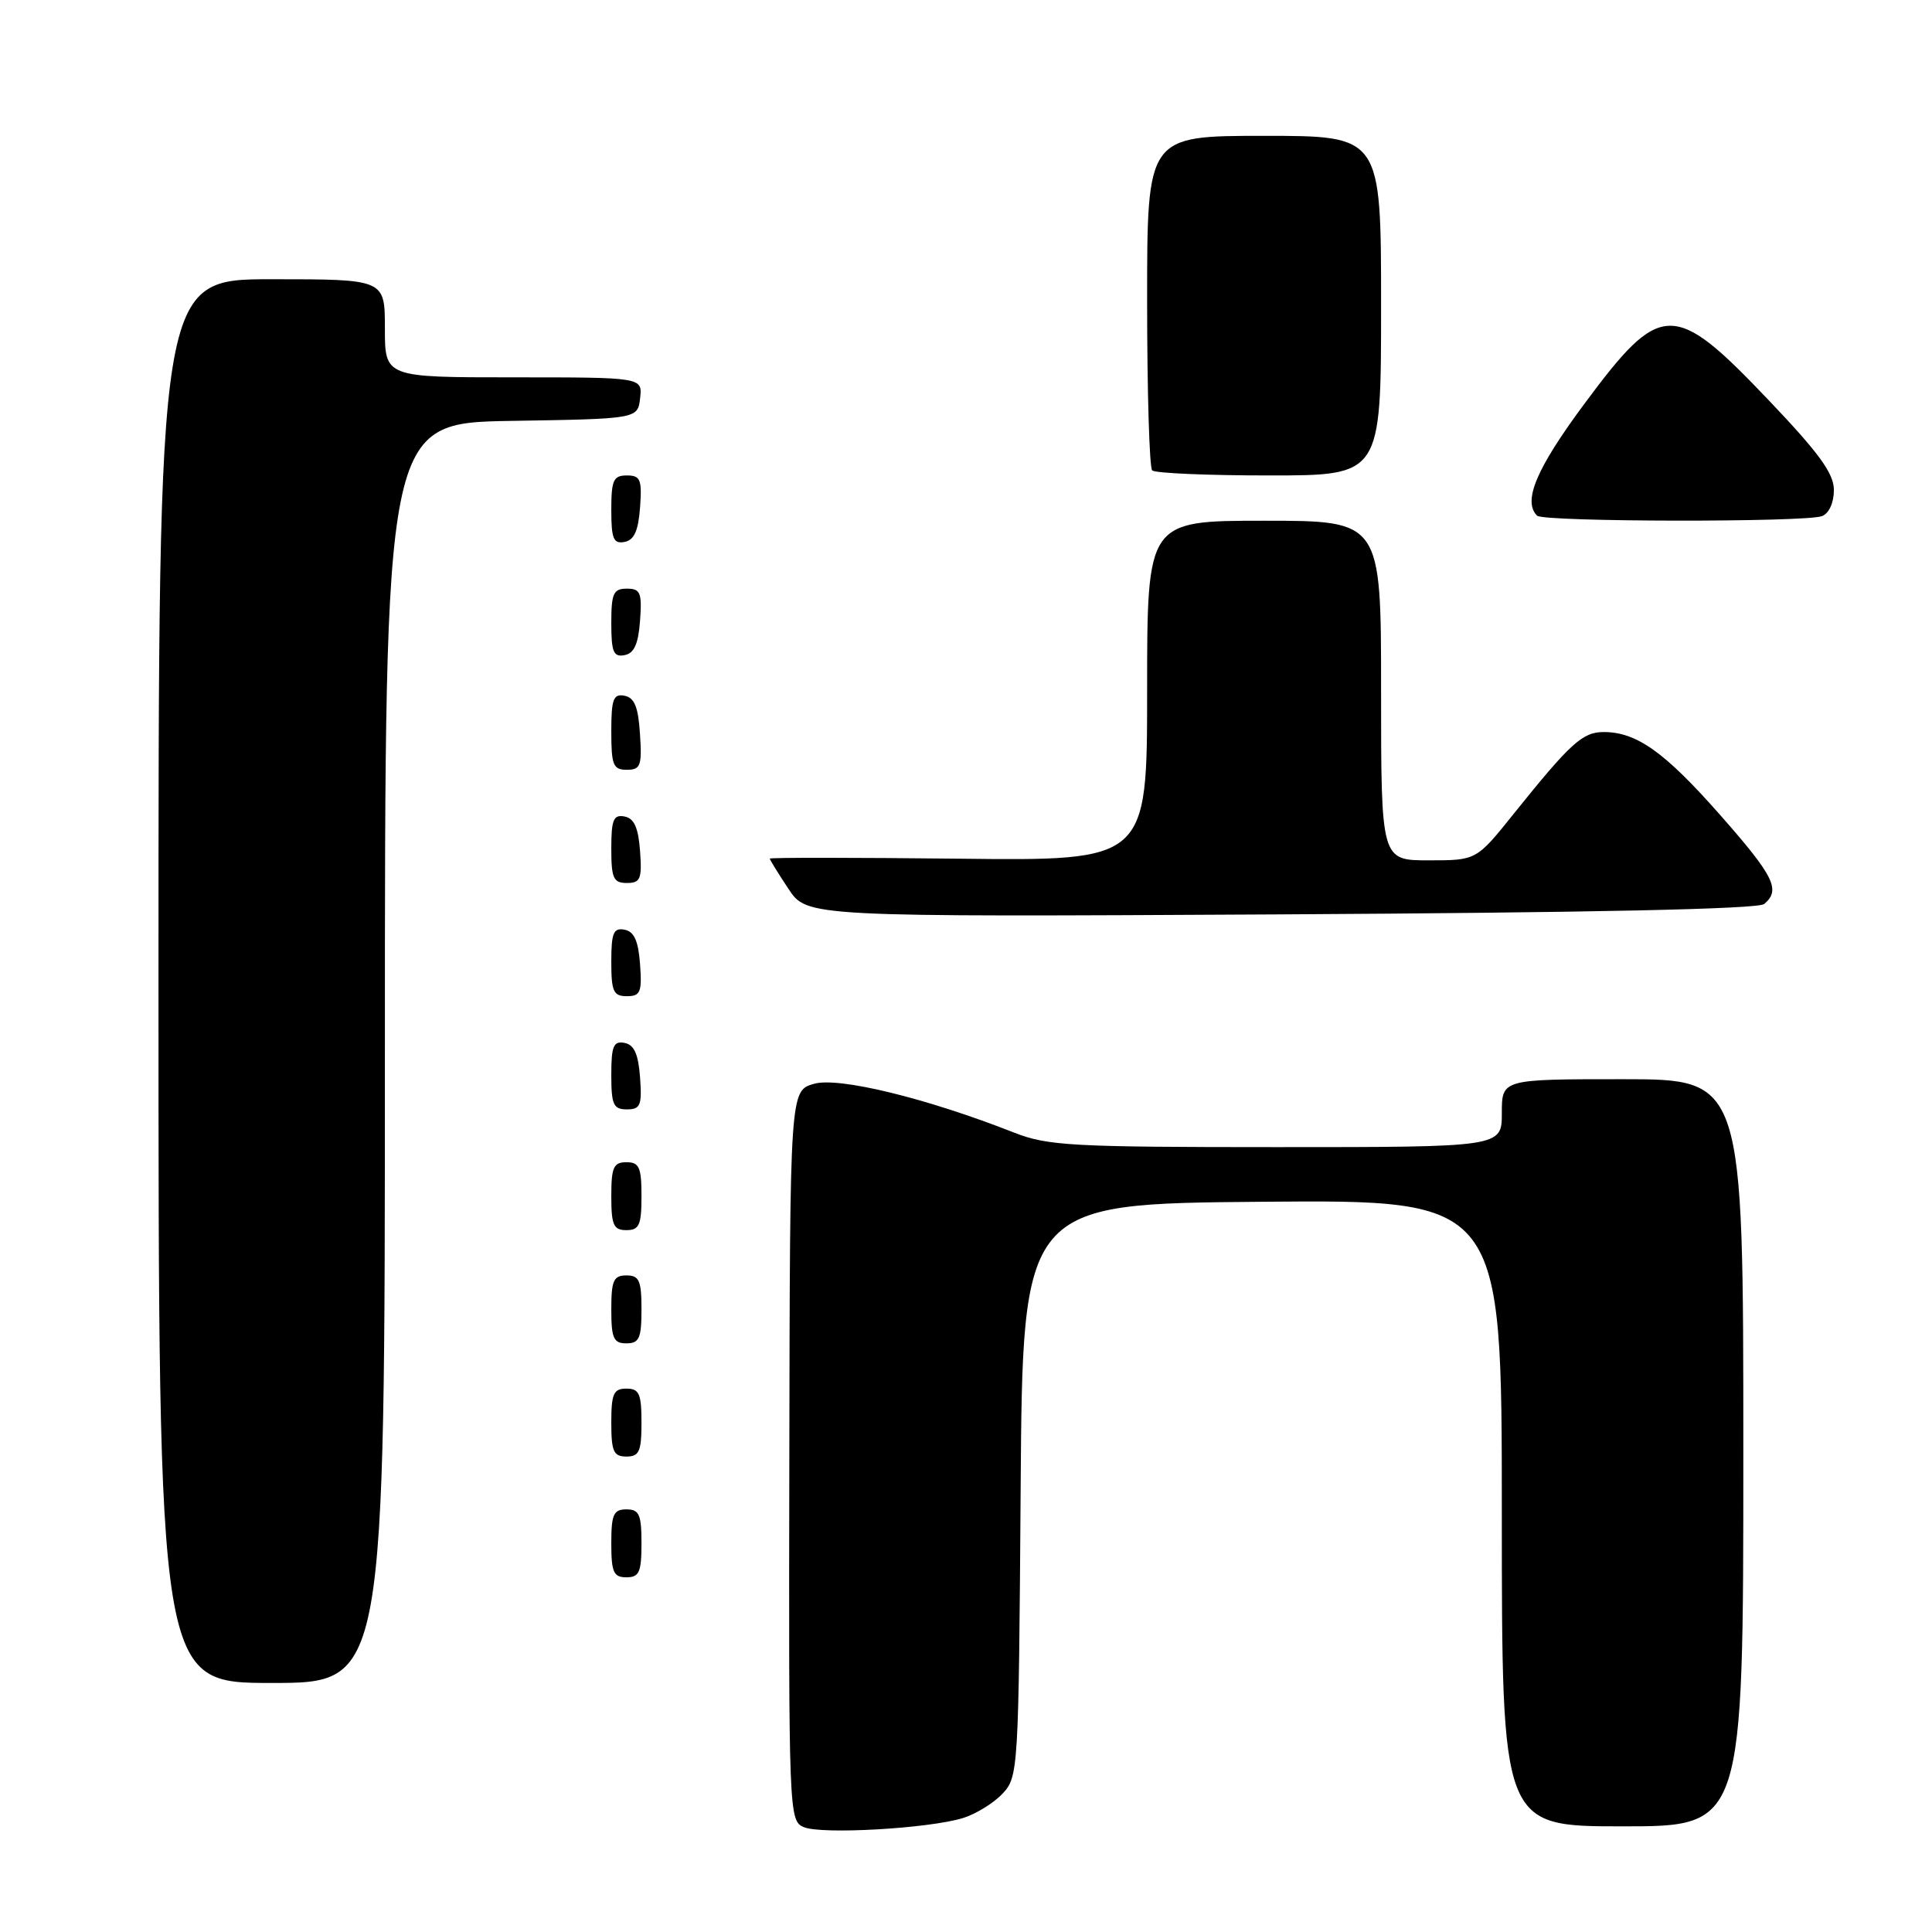 <?xml version="1.0" encoding="UTF-8" standalone="no"?>
<!DOCTYPE svg PUBLIC "-//W3C//DTD SVG 1.1//EN" "http://www.w3.org/Graphics/SVG/1.1/DTD/svg11.dtd" >
<svg xmlns="http://www.w3.org/2000/svg" xmlns:xlink="http://www.w3.org/1999/xlink" version="1.1" viewBox="0 0 256 256">
 <g >
 <path fill="currentColor"
d=" M 127.60 240.90 C 129.31 240.37 131.67 238.92 132.84 237.67 C 134.93 235.44 134.98 234.64 135.24 197.45 C 135.50 159.50 135.50 159.50 167.25 159.24 C 199.00 158.97 199.00 158.97 199.00 200.49 C 199.00 242.00 199.00 242.00 215.00 242.00 C 231.00 242.00 231.00 242.00 231.00 192.50 C 231.00 143.00 231.00 143.00 215.00 143.00 C 199.00 143.00 199.00 143.00 199.00 147.50 C 199.00 152.00 199.00 152.00 169.13 152.00 C 142.04 152.00 138.81 151.82 134.38 150.08 C 122.78 145.51 111.13 142.67 107.86 143.61 C 104.67 144.52 104.67 144.52 104.59 192.89 C 104.50 240.34 104.54 241.27 106.50 242.10 C 108.84 243.11 123.11 242.29 127.60 240.90 Z  M 51.00 139.52 C 51.00 56.05 51.00 56.05 67.75 55.77 C 84.50 55.50 84.50 55.50 84.82 52.75 C 85.13 50.00 85.13 50.00 68.07 50.00 C 51.00 50.00 51.00 50.00 51.00 43.50 C 51.00 37.00 51.00 37.00 36.00 37.00 C 21.00 37.00 21.00 37.00 21.00 130.00 C 21.00 223.00 21.00 223.00 36.00 223.00 C 51.00 223.00 51.00 223.00 51.00 139.52 Z  M 85.00 204.50 C 85.00 200.67 84.70 200.00 83.00 200.00 C 81.30 200.00 81.00 200.67 81.00 204.50 C 81.00 208.33 81.30 209.00 83.00 209.00 C 84.70 209.00 85.00 208.33 85.00 204.50 Z  M 85.00 188.50 C 85.00 184.67 84.70 184.00 83.00 184.00 C 81.30 184.00 81.00 184.67 81.00 188.50 C 81.00 192.33 81.30 193.00 83.00 193.00 C 84.70 193.00 85.00 192.33 85.00 188.50 Z  M 85.00 173.50 C 85.00 169.67 84.70 169.00 83.00 169.00 C 81.30 169.00 81.00 169.67 81.00 173.50 C 81.00 177.33 81.30 178.00 83.00 178.00 C 84.70 178.00 85.00 177.33 85.00 173.50 Z  M 85.00 158.50 C 85.00 154.67 84.70 154.00 83.00 154.00 C 81.30 154.00 81.00 154.67 81.00 158.50 C 81.00 162.33 81.30 163.00 83.00 163.00 C 84.70 163.00 85.00 162.33 85.00 158.50 Z  M 84.81 142.76 C 84.58 139.66 84.03 138.43 82.75 138.19 C 81.29 137.91 81.00 138.61 81.00 142.43 C 81.00 146.38 81.28 147.00 83.06 147.00 C 84.86 147.00 85.08 146.47 84.81 142.76 Z  M 84.81 127.76 C 84.58 124.66 84.03 123.43 82.75 123.19 C 81.29 122.91 81.00 123.61 81.00 127.43 C 81.00 131.38 81.28 132.00 83.06 132.00 C 84.86 132.00 85.08 131.47 84.81 127.76 Z  M 233.75 119.79 C 235.99 117.94 235.10 116.13 227.94 108.00 C 220.57 99.64 216.87 97.00 212.50 97.00 C 209.70 97.00 208.12 98.43 200.56 107.85 C 195.63 114.00 195.63 114.00 189.31 114.00 C 183.00 114.00 183.00 114.00 183.00 91.50 C 183.00 69.00 183.00 69.00 167.50 69.00 C 152.00 69.00 152.00 69.00 152.00 91.53 C 152.00 114.07 152.00 114.07 127.00 113.78 C 113.25 113.63 102.00 113.62 102.00 113.77 C 102.00 113.92 103.11 115.72 104.47 117.77 C 106.93 121.50 106.93 121.50 169.72 121.16 C 210.83 120.93 232.93 120.46 233.75 119.79 Z  M 84.81 112.76 C 84.58 109.66 84.03 108.43 82.75 108.19 C 81.29 107.91 81.00 108.61 81.00 112.43 C 81.00 116.38 81.28 117.00 83.06 117.00 C 84.86 117.00 85.08 116.47 84.81 112.76 Z  M 84.80 97.26 C 84.58 93.69 84.07 92.44 82.75 92.19 C 81.27 91.90 81.00 92.64 81.00 96.93 C 81.00 101.38 81.25 102.00 83.05 102.00 C 84.88 102.00 85.08 101.47 84.80 97.26 Z  M 84.81 82.24 C 85.08 78.53 84.86 78.00 83.06 78.00 C 81.28 78.00 81.00 78.62 81.00 82.57 C 81.00 86.39 81.29 87.09 82.75 86.81 C 84.03 86.57 84.58 85.34 84.81 82.24 Z  M 84.81 67.24 C 85.08 63.53 84.86 63.00 83.06 63.00 C 81.28 63.00 81.00 63.62 81.00 67.57 C 81.00 71.39 81.29 72.09 82.75 71.81 C 84.03 71.57 84.58 70.34 84.81 67.24 Z  M 241.42 68.39 C 242.35 68.04 243.00 66.61 243.00 64.94 C 243.00 62.74 241.06 60.06 234.37 53.04 C 221.75 39.78 220.10 39.81 209.93 53.52 C 203.57 62.09 201.75 66.41 203.67 68.33 C 204.50 69.17 239.26 69.22 241.42 68.39 Z  M 183.00 40.50 C 183.00 18.00 183.00 18.00 167.50 18.00 C 152.00 18.00 152.00 18.00 152.00 39.83 C 152.00 51.84 152.30 61.97 152.67 62.33 C 153.03 62.70 160.01 63.00 168.17 63.00 C 183.00 63.00 183.00 63.00 183.00 40.50 Z "/>
</g>
</svg>